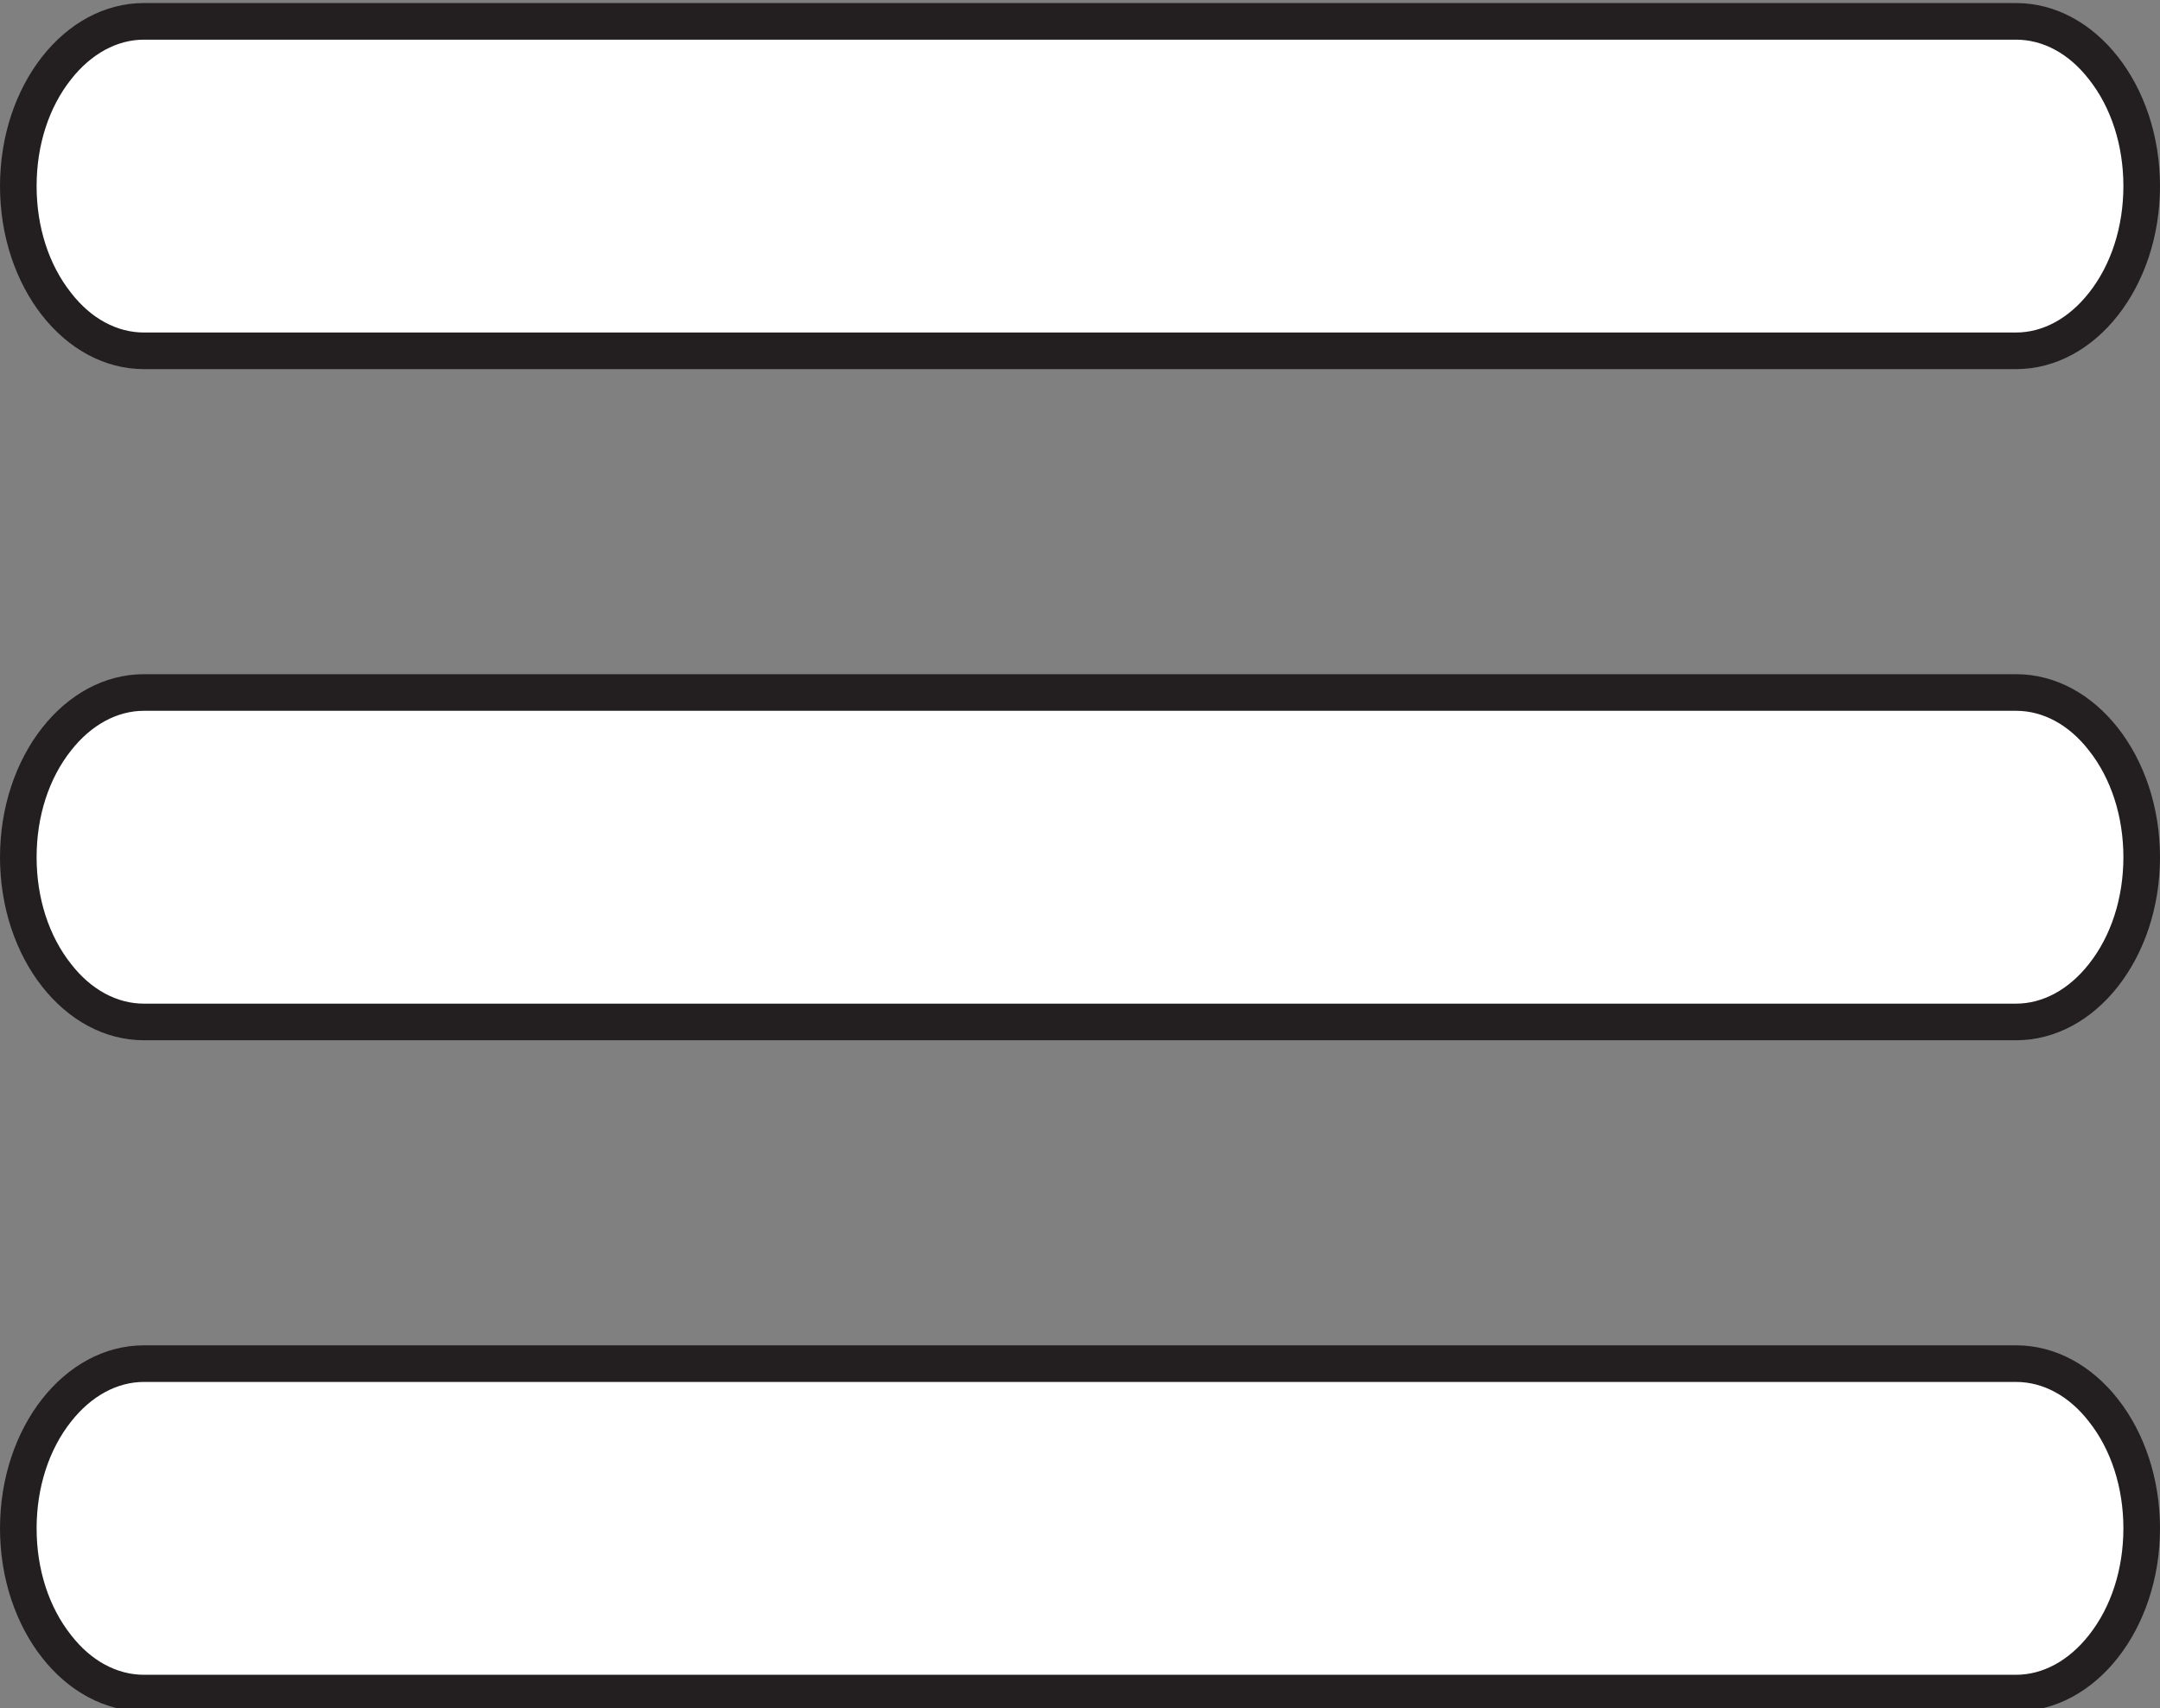 <?xml version="1.0" encoding="utf-8"?>
<!-- Generator: Adobe Illustrator 27.9.0, SVG Export Plug-In . SVG Version: 6.00 Build 0)  -->
<svg version="1.1" id="Layer_1" xmlns="http://www.w3.org/2000/svg" xmlns:xlink="http://www.w3.org/1999/xlink" x="0px" y="0px"
	 viewBox="0 0 708 560" style="enable-background:new 0 0 708 560;" xml:space="preserve">
<rect x="0" y="0" width="708" height="560" fill="#808080" stroke="none"/>
<style type="text/css">
	.st0{fill:#FFFFFF;}
	.st1{fill:#231F20;}
</style>
<g>
	<path class="st0" d="M47.2,335C24.5,335,6,310.8,6,281c0-29.8,18.5-54,41.2-54h613.6c22.7,0,41.2,24.2,41.2,54
		c0,29.8-18.5,54-41.2,54H47.2z"/>
	<path class="st1" d="M660.8,233c8.9,0,17.4,4.6,23.9,13c7.3,9.2,11.3,21.7,11.3,35s-4,25.8-11.3,35c-6.6,8.4-15.1,13-23.9,13H47.2
		c-8.9,0-17.4-4.6-23.9-13C16,306.8,12,294.4,12,281s4-25.8,11.3-35c6.6-8.4,15.1-13,23.9-13H660.8 M660.8,221H47.2
		C21.1,221,0,247.9,0,281s21.1,60,47.2,60h613.6c26.1,0,47.2-26.9,47.2-60S686.9,221,660.8,221L660.8,221z"/>
</g>
<g>
	<path class="st0" d="M47.2,555C24.5,555,6,530.8,6,501s18.5-54,41.2-54h613.6c22.7,0,41.2,24.2,41.2,54s-18.5,54-41.2,54H47.2z"/>
	<path class="st1" d="M660.8,453c8.9,0,17.4,4.6,23.9,13c7.3,9.2,11.3,21.7,11.3,35c0,13.3-4,25.8-11.3,35c-6.6,8.4-15.1,13-23.9,13
		H47.2c-8.9,0-17.4-4.6-23.9-13C16,526.8,12,514.4,12,501c0-13.3,4-25.8,11.3-35c6.6-8.4,15.1-13,23.9-13H660.8 M660.8,441H47.2
		C21.1,441,0,467.9,0,501s21.1,60,47.2,60h613.6c26.1,0,47.2-26.9,47.2-60S686.9,441,660.8,441L660.8,441z"/>
</g>
<g>
	<path class="st0" d="M47.2,115C24.5,115,6,90.8,6,61S24.5,7,47.2,7h613.6C683.5,7,702,31.2,702,61s-18.5,54-41.2,54H47.2z"/>
	<path class="st1" d="M660.8,13c8.9,0,17.4,4.6,23.9,13C692,35.2,696,47.7,696,61s-4,25.8-11.3,35c-6.6,8.4-15.1,13-23.9,13H47.2
		c-8.9,0-17.4-4.6-23.9-13C16,86.8,12,74.4,12,61s4-25.8,11.3-35c6.6-8.4,15.1-13,23.9-13H660.8 M660.8,1H47.2C21.1,1,0,27.9,0,61
		s21.1,60,47.2,60h613.6c26.1,0,47.2-26.9,47.2-60S686.9,1,660.8,1L660.8,1z"/>
</g>
</svg>
